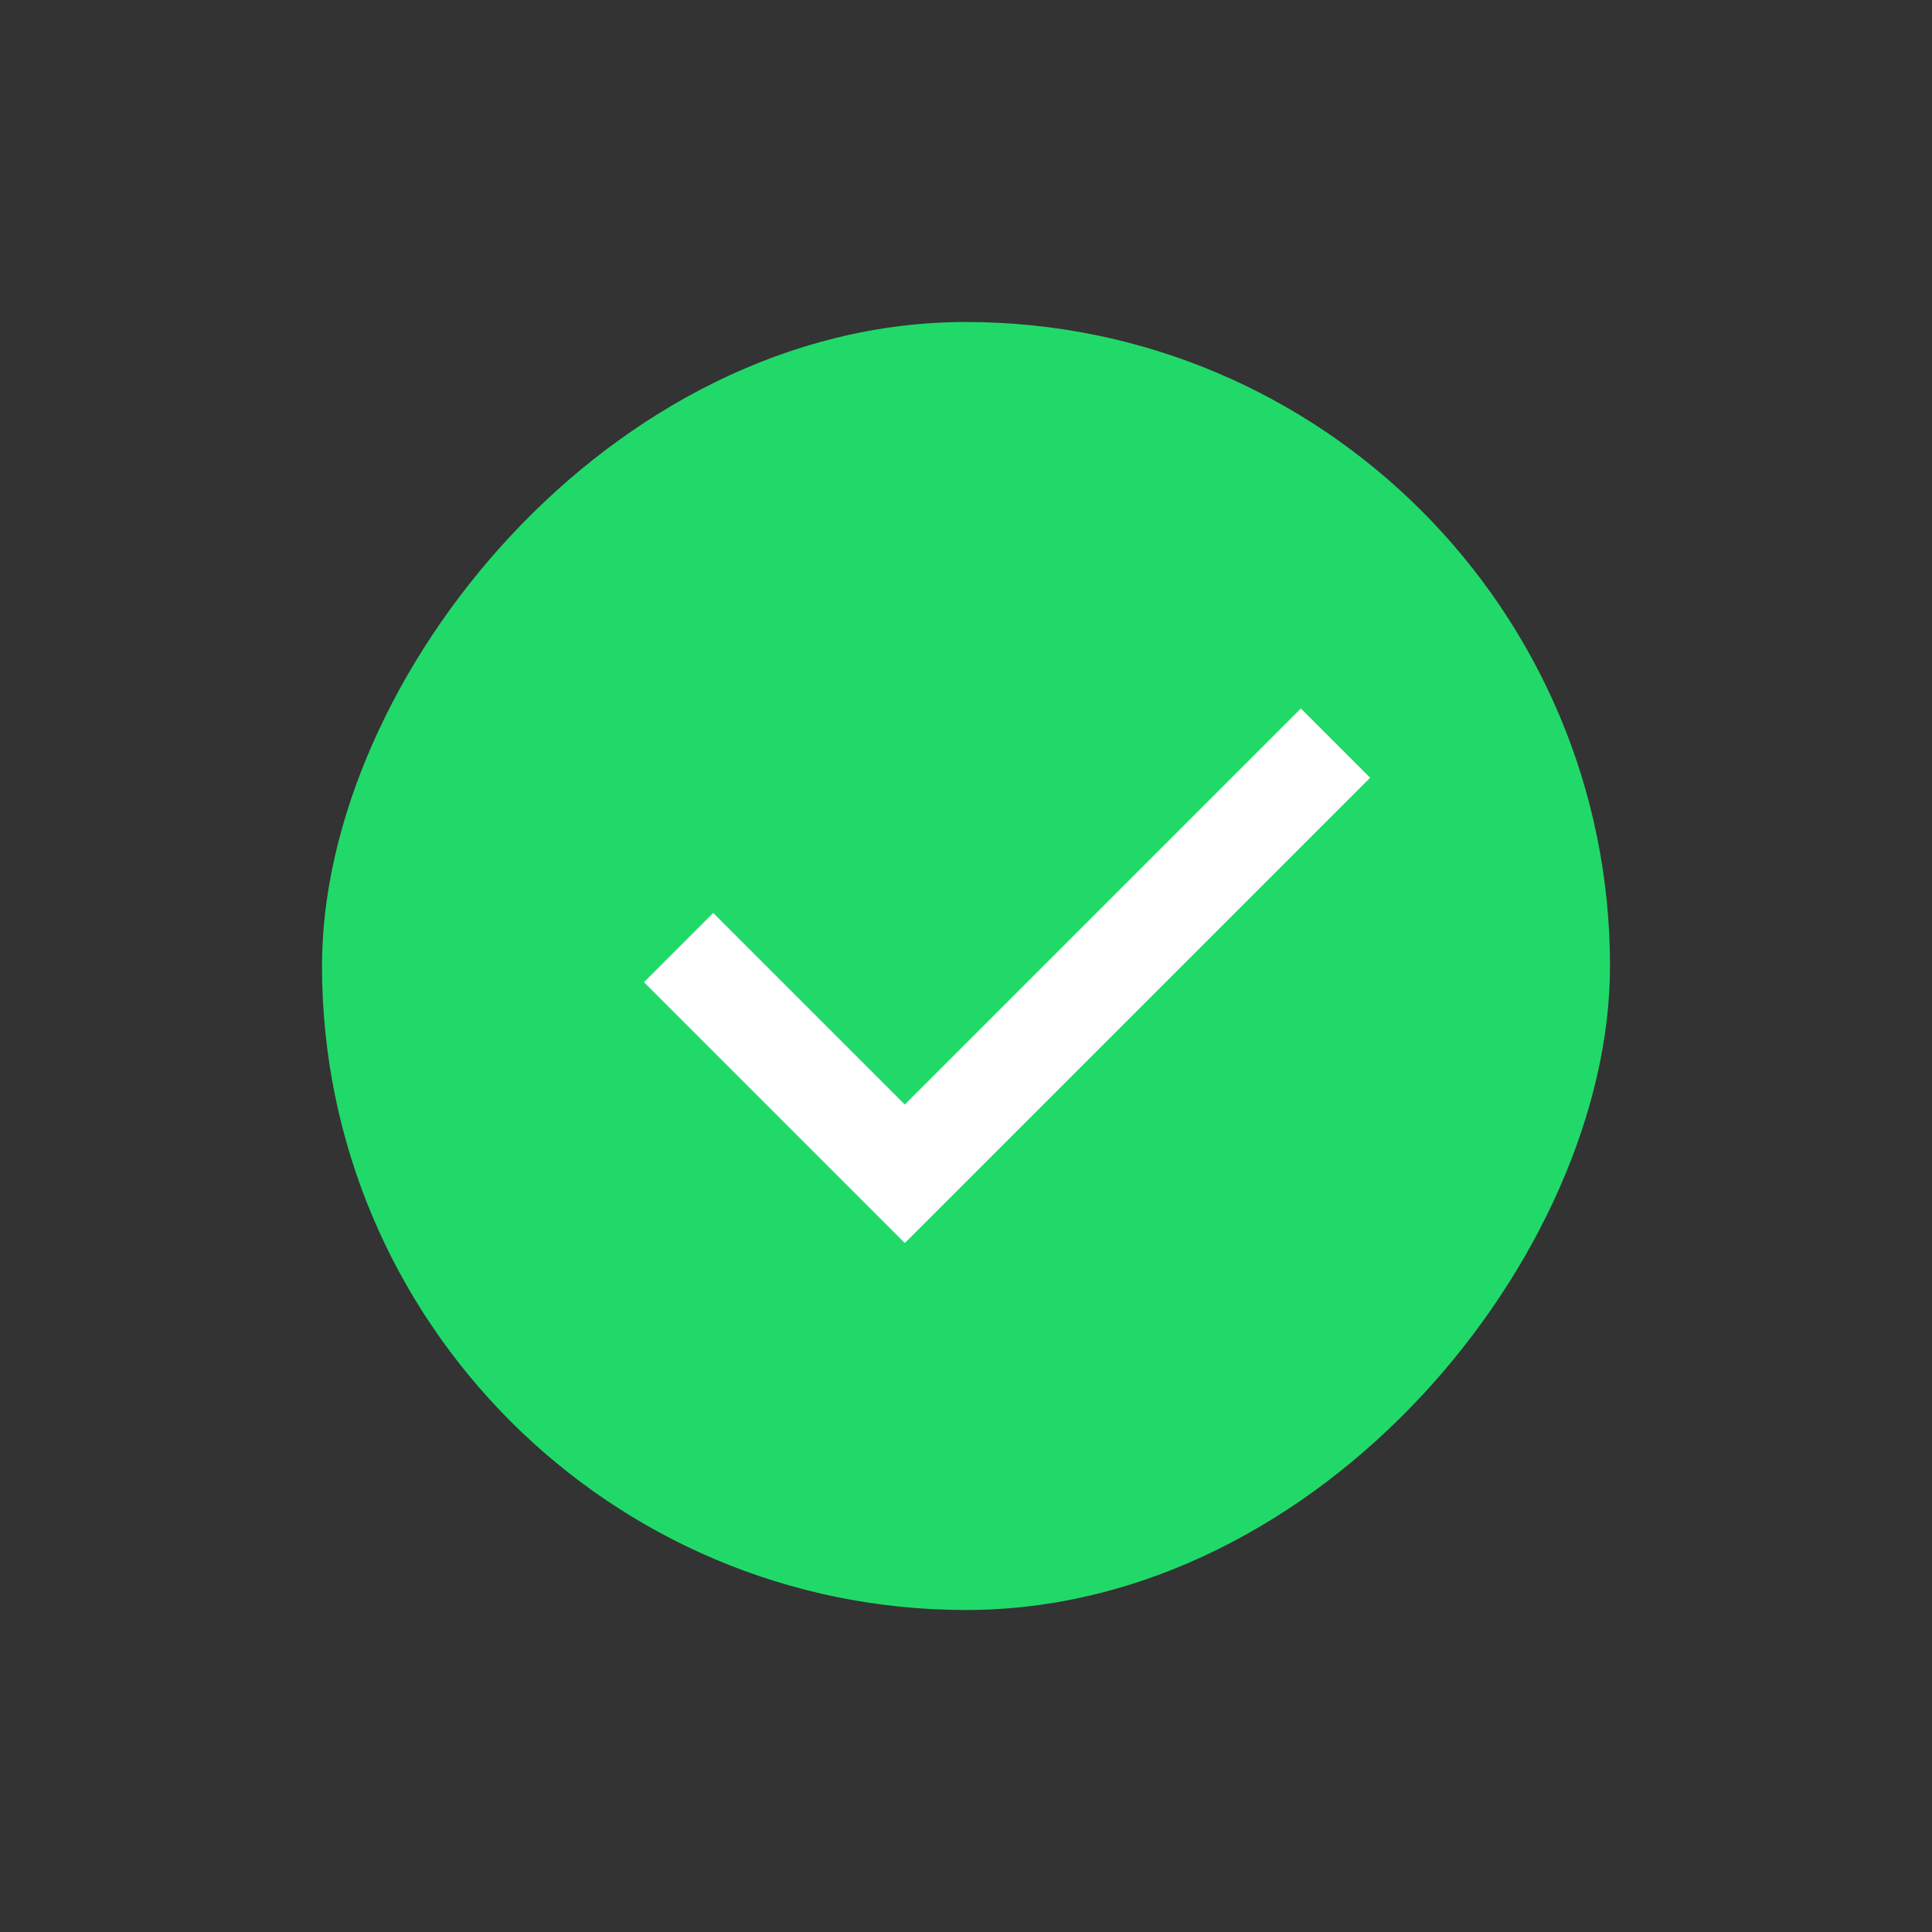 <svg width="24" height="24" viewBox="0 0 24 24" fill="none" xmlns="http://www.w3.org/2000/svg">
  <rect x="0" y="0" width="24" height="24" fill="#333333" stroke="none"/>
  <rect width="16" height="16" rx="8" transform="matrix(1 0 0 -1 4 20)" fill="#21D969"/>
  <path d="M11.24 15.441L17.02 9.661L16.16 8.801L11.24 13.721L8.86 11.341L8 12.201L11.24 15.441Z" fill="white"/>
</svg>
